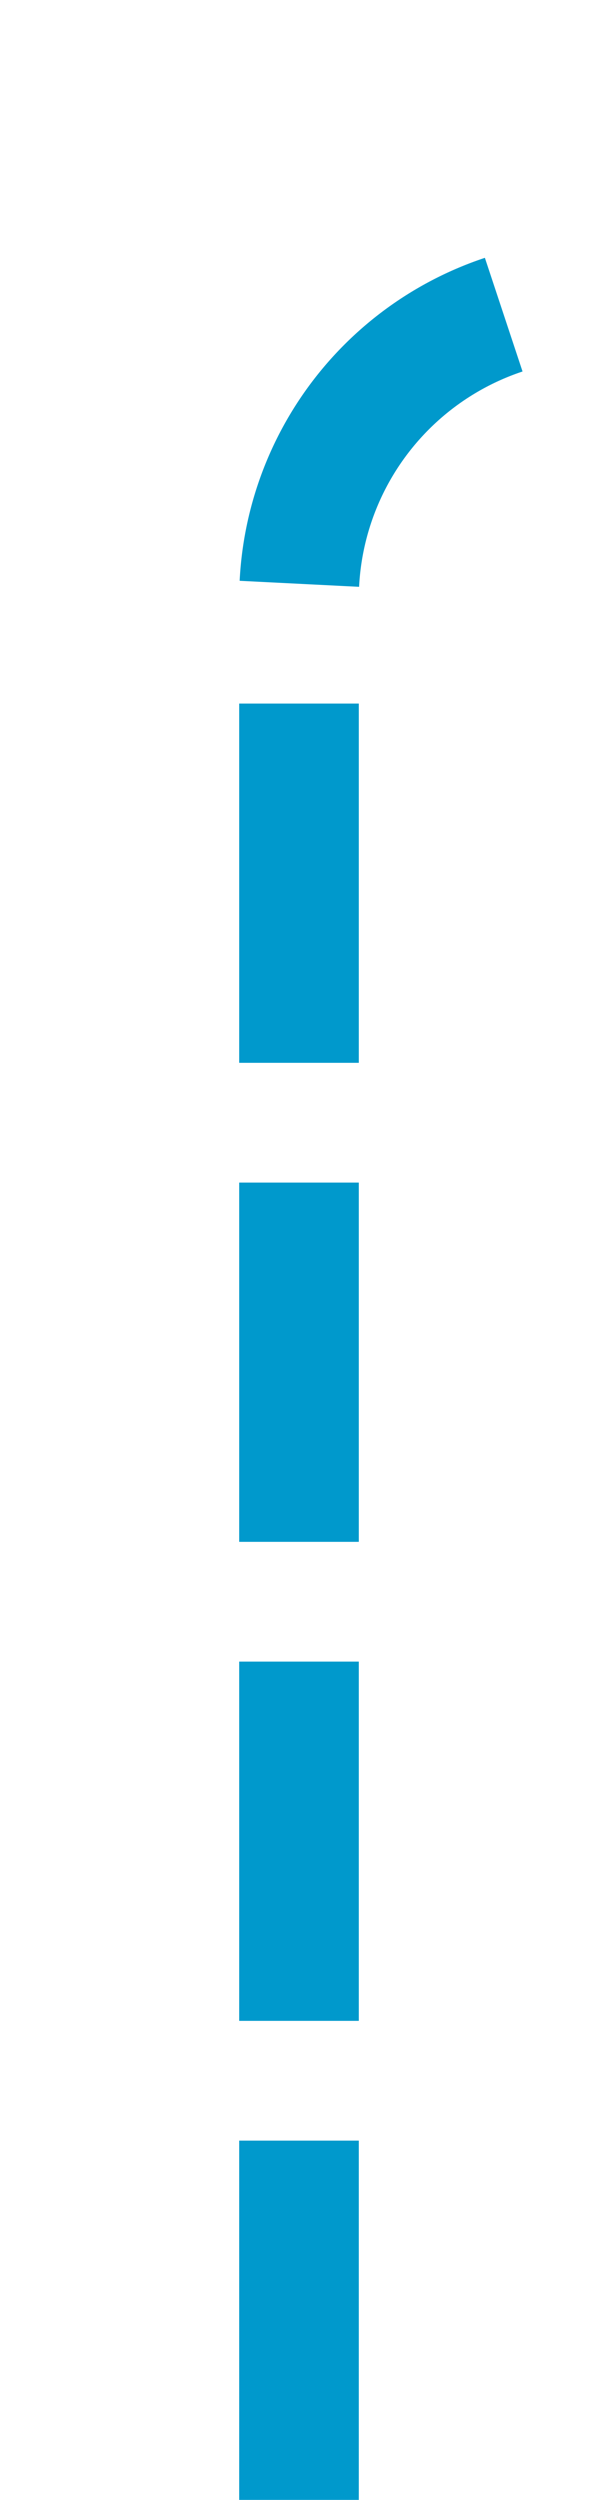 ﻿<?xml version="1.0" encoding="utf-8"?>
<svg version="1.1" xmlns:xlink="http://www.w3.org/1999/xlink" width="10px" height="41.75px" preserveAspectRatio="xMidYMin meet" viewBox="1289 306.25  8 41.75" xmlns="http://www.w3.org/2000/svg">
  <path d="M 1293 348  L 1293 316.25  A 5 5 0 0 1 1298 311.25 L 1510.875 311.25  A 0.125 0.125 0 0 0 1511 311.125 A 0.125 0.125 0 0 1 1511.125 311 L 1528 311  " stroke-width="2" stroke-dasharray="6,2" stroke="#0099cc" fill="none" />
  <path d="M 1527 318.6  L 1534 311  L 1527 303.4  L 1527 318.6  Z " fill-rule="nonzero" fill="#0099cc" stroke="none" />
</svg>